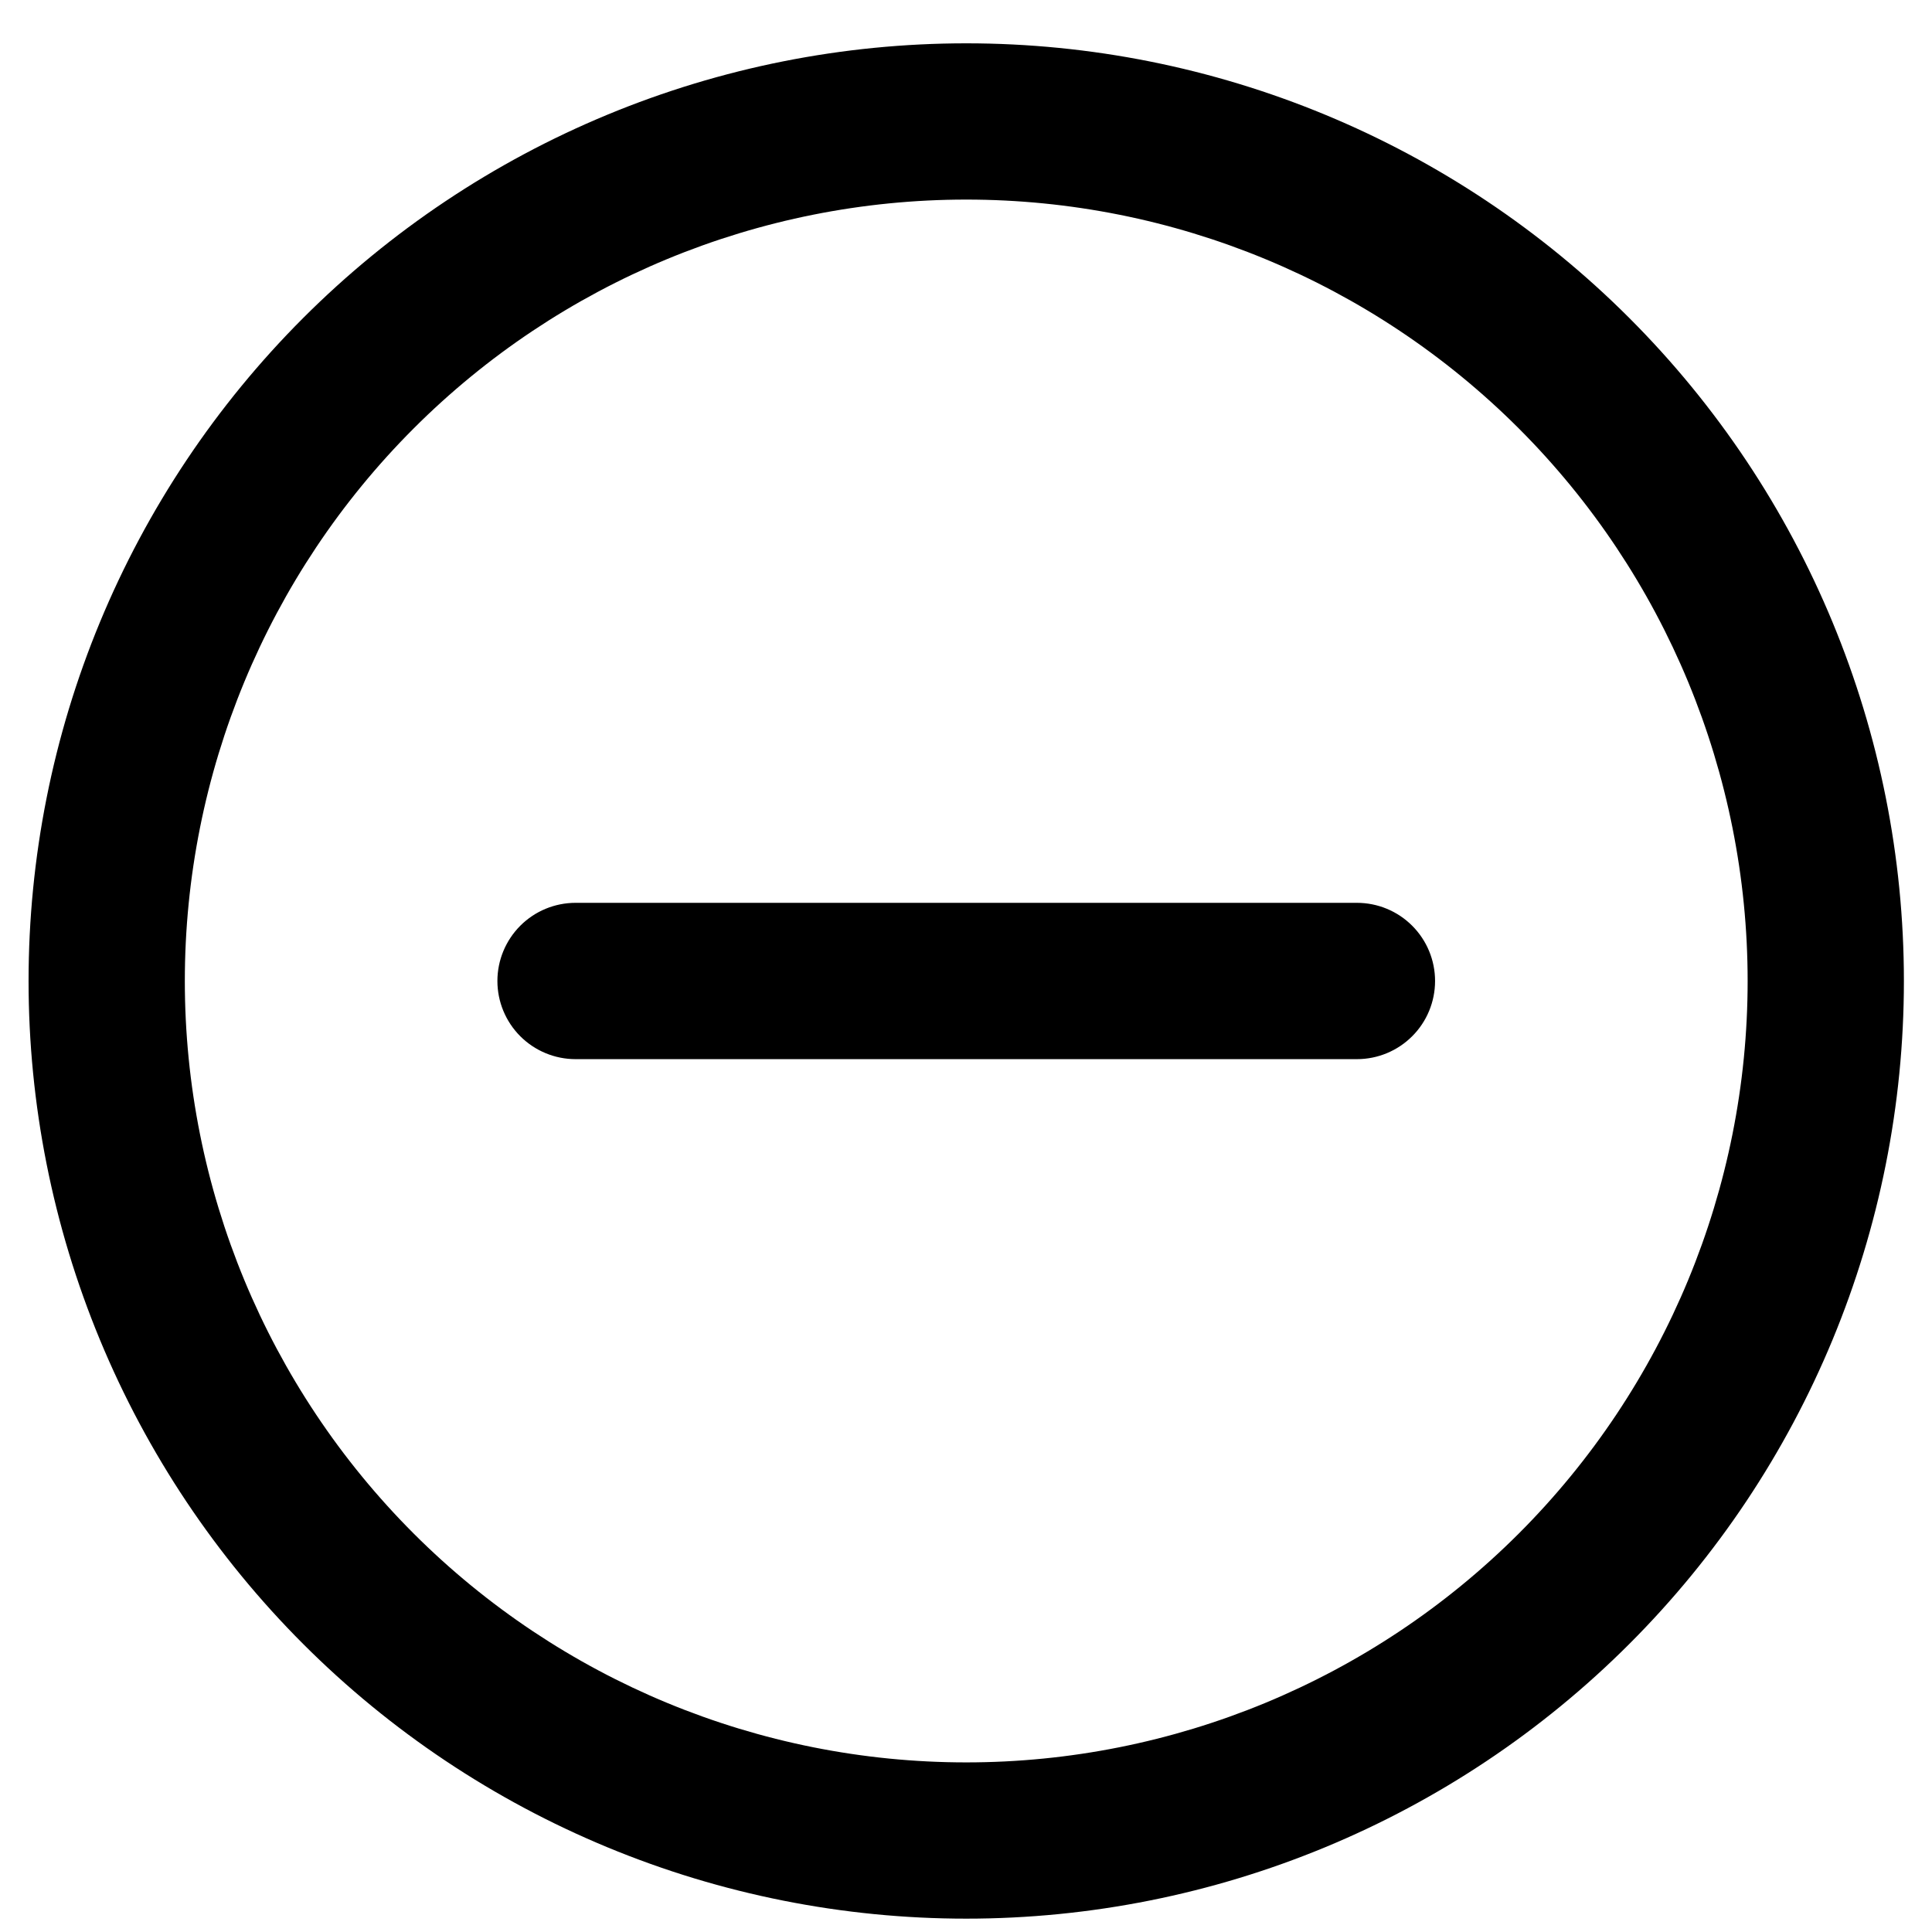 <svg width="33" height="33" viewBox="0 0 33 33" fill="none" xmlns="http://www.w3.org/2000/svg">
<path d="M9.831 15.421C9.477 15.421 9.137 15.562 8.887 15.812C8.637 16.063 8.496 16.402 8.496 16.756C8.496 17.11 8.637 17.45 8.887 17.7C9.137 17.95 9.477 18.091 9.831 18.091H23.177C23.532 18.091 23.871 17.95 24.121 17.7C24.372 17.45 24.512 17.11 24.512 16.756C24.512 16.402 24.372 16.063 24.121 15.812C23.871 15.562 23.532 15.421 23.177 15.421H9.831ZM16.504 0.74C14.401 0.74 12.318 1.154 10.375 1.959C8.432 2.764 6.666 3.944 5.179 5.431C3.692 6.918 2.512 8.684 1.707 10.627C0.902 12.57 0.488 14.653 0.488 16.756C0.488 18.859 0.902 20.942 1.707 22.885C2.512 24.828 3.692 26.594 5.179 28.081C6.666 29.569 8.432 30.748 10.375 31.553C12.318 32.358 14.401 32.772 16.504 32.772C20.752 32.772 24.826 31.085 27.829 28.081C30.833 25.078 32.52 21.004 32.52 16.756C32.52 12.508 30.833 8.435 27.829 5.431C24.826 2.427 20.752 0.74 16.504 0.74ZM3.157 16.756C3.157 13.216 4.563 9.821 7.066 7.318C9.569 4.815 12.964 3.409 16.504 3.409C20.044 3.409 23.439 4.815 25.942 7.318C28.445 9.821 29.851 13.216 29.851 16.756C29.851 20.296 28.445 23.691 25.942 26.194C23.439 28.697 20.044 30.103 16.504 30.103C12.964 30.103 9.569 28.697 7.066 26.194C4.563 23.691 3.157 20.296 3.157 16.756Z" fill="black"/>
</svg>
